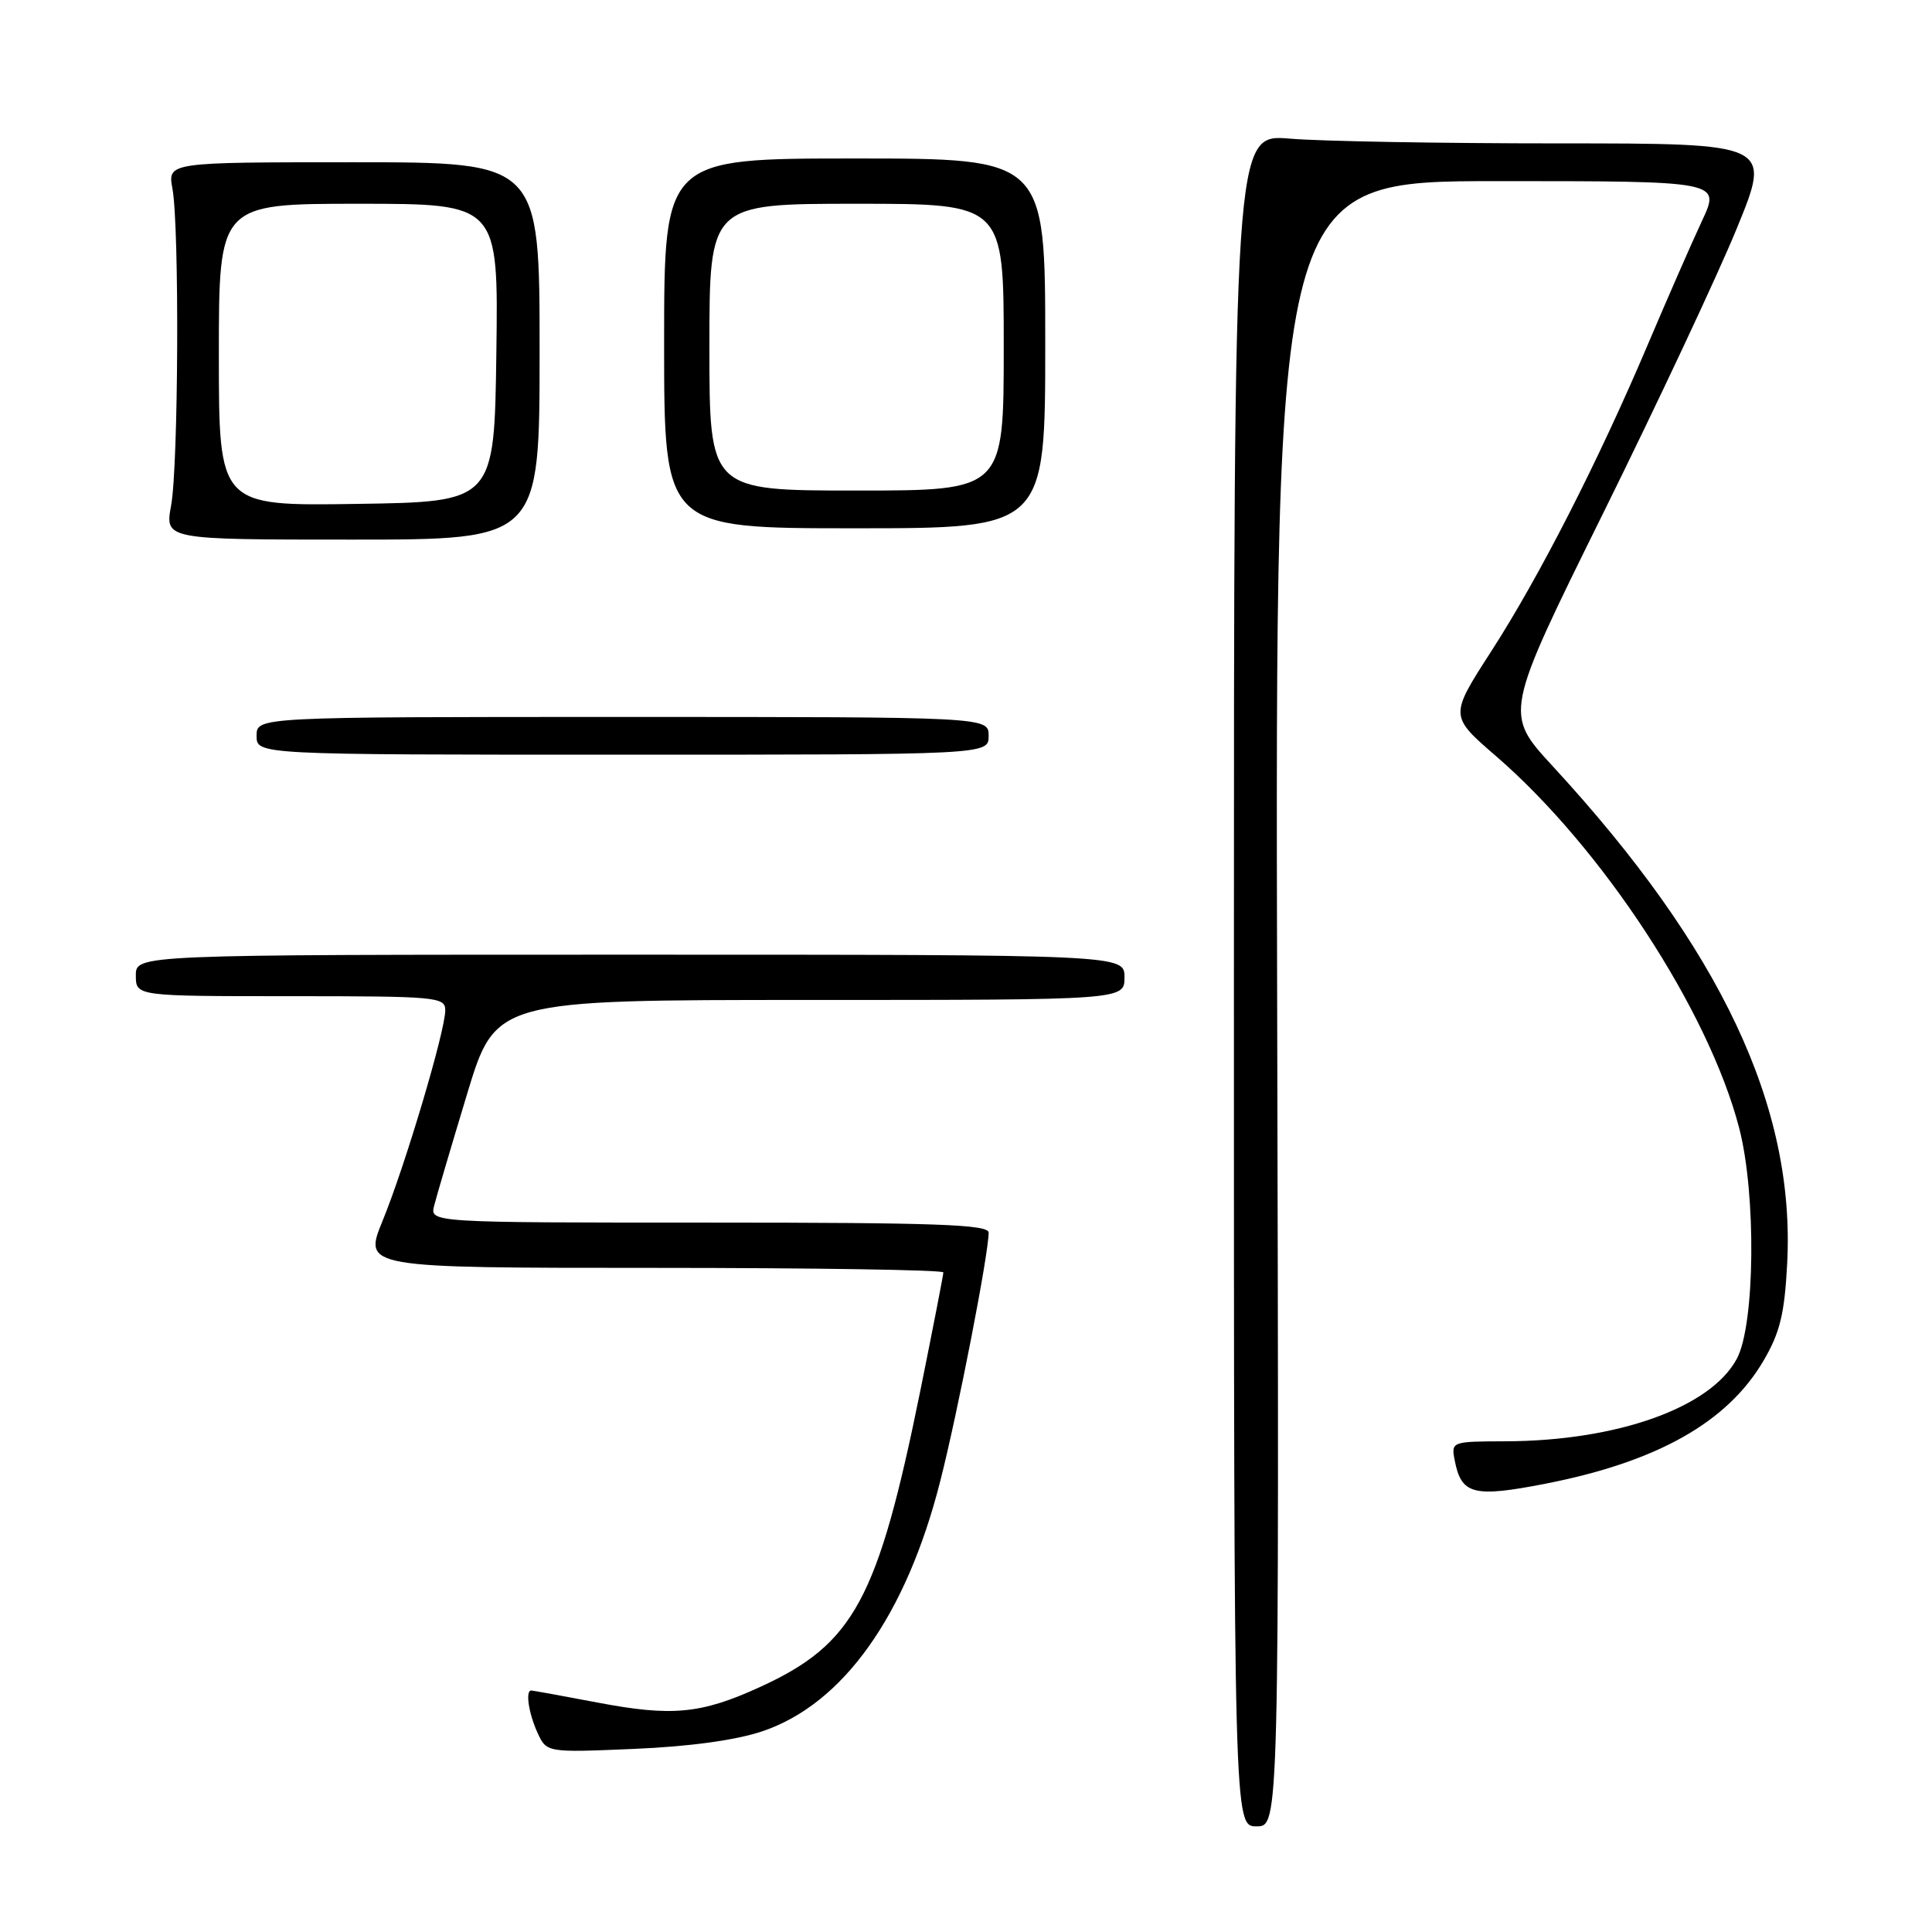 <?xml version="1.0" encoding="UTF-8" standalone="no"?>
<!DOCTYPE svg PUBLIC "-//W3C//DTD SVG 1.1//EN" "http://www.w3.org/Graphics/SVG/1.1/DTD/svg11.dtd" >
<svg xmlns="http://www.w3.org/2000/svg" xmlns:xlink="http://www.w3.org/1999/xlink" version="1.1" viewBox="0 0 256 256">
 <g >
 <path fill="currentColor"
d=" M 169.23 133.00 C 168.97 24.00 168.97 24.00 198.47 24.00 C 227.98 24.00 227.98 24.00 225.53 29.25 C 224.18 32.14 220.98 39.45 218.41 45.50 C 211.82 61.05 203.99 76.39 197.58 86.33 C 192.07 94.87 192.07 94.87 198.22 100.18 C 212.33 112.38 226.39 133.89 230.45 149.47 C 232.72 158.20 232.56 175.49 230.15 180.02 C 226.70 186.52 214.28 190.95 199.39 190.98 C 192.37 191.00 192.28 191.03 192.75 193.47 C 193.62 198.05 195.23 198.46 204.78 196.60 C 219.59 193.70 228.89 188.46 233.67 180.31 C 235.86 176.57 236.46 174.11 236.81 167.43 C 237.90 146.65 228.03 125.71 205.74 101.52 C 199.31 94.54 199.31 94.54 212.42 68.02 C 219.63 53.43 227.61 36.44 230.14 30.25 C 234.75 19.00 234.75 19.00 206.53 19.00 C 191.00 19.00 174.97 18.72 170.90 18.37 C 163.50 17.75 163.50 17.75 163.50 129.87 C 163.50 242.00 163.50 242.00 166.50 242.00 C 169.50 242.00 169.50 242.00 169.23 133.00 Z  M 101.00 229.41 C 111.72 225.80 120.07 214.07 124.59 196.25 C 126.95 186.97 131.00 166.14 131.00 163.33 C 131.00 162.25 124.05 162.00 93.98 162.00 C 56.96 162.00 56.96 162.00 57.53 159.75 C 57.84 158.51 59.80 151.88 61.88 145.00 C 65.66 132.50 65.66 132.50 107.33 132.50 C 149.00 132.50 149.00 132.50 149.00 129.50 C 149.00 126.50 149.00 126.50 83.50 126.50 C 18.00 126.50 18.00 126.50 18.00 129.25 C 18.00 132.00 18.00 132.00 38.50 132.00 C 57.86 132.00 59.00 132.10 59.00 133.87 C 59.00 136.61 53.67 154.51 50.70 161.75 C 48.14 168.00 48.14 168.00 86.57 168.00 C 107.71 168.00 125.00 168.27 125.00 168.60 C 125.00 168.93 123.63 175.94 121.97 184.17 C 116.32 212.00 113.17 217.84 100.68 223.55 C 92.89 227.11 89.04 227.48 79.14 225.59 C 74.54 224.72 70.60 224.00 70.39 224.00 C 69.60 224.00 70.04 226.99 71.21 229.57 C 72.43 232.23 72.43 232.23 83.96 231.74 C 91.36 231.43 97.47 230.59 101.00 229.41 Z  M 131.00 97.50 C 131.00 95.00 131.00 95.00 82.50 95.00 C 34.00 95.00 34.00 95.00 34.00 97.50 C 34.00 100.00 34.00 100.00 82.50 100.00 C 131.00 100.00 131.00 100.00 131.00 97.50 Z  M 71.50 46.50 C 71.50 21.50 71.50 21.50 46.85 21.50 C 22.21 21.50 22.21 21.50 22.85 25.00 C 23.78 30.04 23.65 61.68 22.67 67.00 C 21.85 71.50 21.85 71.50 46.67 71.50 C 71.50 71.50 71.50 71.50 71.50 46.50 Z  M 138.50 45.50 C 138.50 21.00 138.50 21.00 113.25 21.00 C 88.00 21.00 88.00 21.00 88.00 45.50 C 88.00 70.00 88.00 70.00 113.25 70.00 C 138.50 70.00 138.50 70.00 138.50 45.50 Z  M 29.00 47.02 C 29.00 27.00 29.00 27.00 47.52 27.00 C 66.04 27.00 66.04 27.00 65.77 46.75 C 65.50 66.50 65.50 66.50 47.25 66.77 C 29.00 67.05 29.00 67.05 29.00 47.02 Z  M 94.00 46.00 C 94.00 27.00 94.00 27.00 113.50 27.00 C 133.00 27.00 133.00 27.00 133.00 46.00 C 133.00 65.00 133.00 65.00 113.50 65.00 C 94.00 65.00 94.00 65.00 94.00 46.00 Z "/>
</g>
</svg>